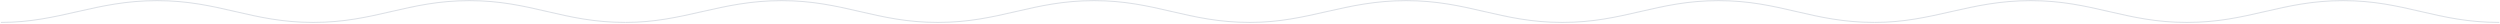 <svg width="2519" height="24" viewBox="0 0 2519 24" fill="none" xmlns="http://www.w3.org/2000/svg">
<path d="M0.9 22.598C59.923 22.598 96.277 0.643 158.262 0.643C220.247 0.643 253.639 22.598 315.624 22.598C377.609 22.598 411.001 0.643 472.986 0.643C534.971 0.643 567.342 22.598 630.348 22.598" stroke="#DBDFE5" stroke-width="1.021" stroke-miterlimit="5.135"/>
<path d="M630.246 22.598C689.269 22.598 725.623 0.643 787.608 0.643C849.593 0.643 882.985 22.598 944.97 22.598C1006.95 22.598 1040.35 0.643 1102.33 0.643C1164.32 0.643 1196.69 22.598 1259.69 22.598" stroke="#DBDFE5" stroke-width="1.021" stroke-miterlimit="5.135"/>
<path d="M1259.49 22.598C1318.51 22.598 1354.87 0.643 1416.85 0.643C1478.84 0.643 1512.23 22.598 1574.21 22.598C1636.2 22.598 1669.59 0.643 1731.58 0.643C1793.56 0.643 1825.93 22.598 1888.94 22.598" stroke="#DBDFE5" stroke-width="1.021" stroke-miterlimit="5.135"/>
<path d="M1888.84 22.598C1947.86 22.598 1984.21 0.643 2046.2 0.643C2108.18 0.643 2141.57 22.598 2203.56 22.598C2265.54 22.598 2298.94 0.643 2360.92 0.643C2422.91 0.643 2455.28 22.598 2518.28 22.598" stroke="#DBDFE5" stroke-width="1.021" stroke-miterlimit="5.135"/>
</svg>
